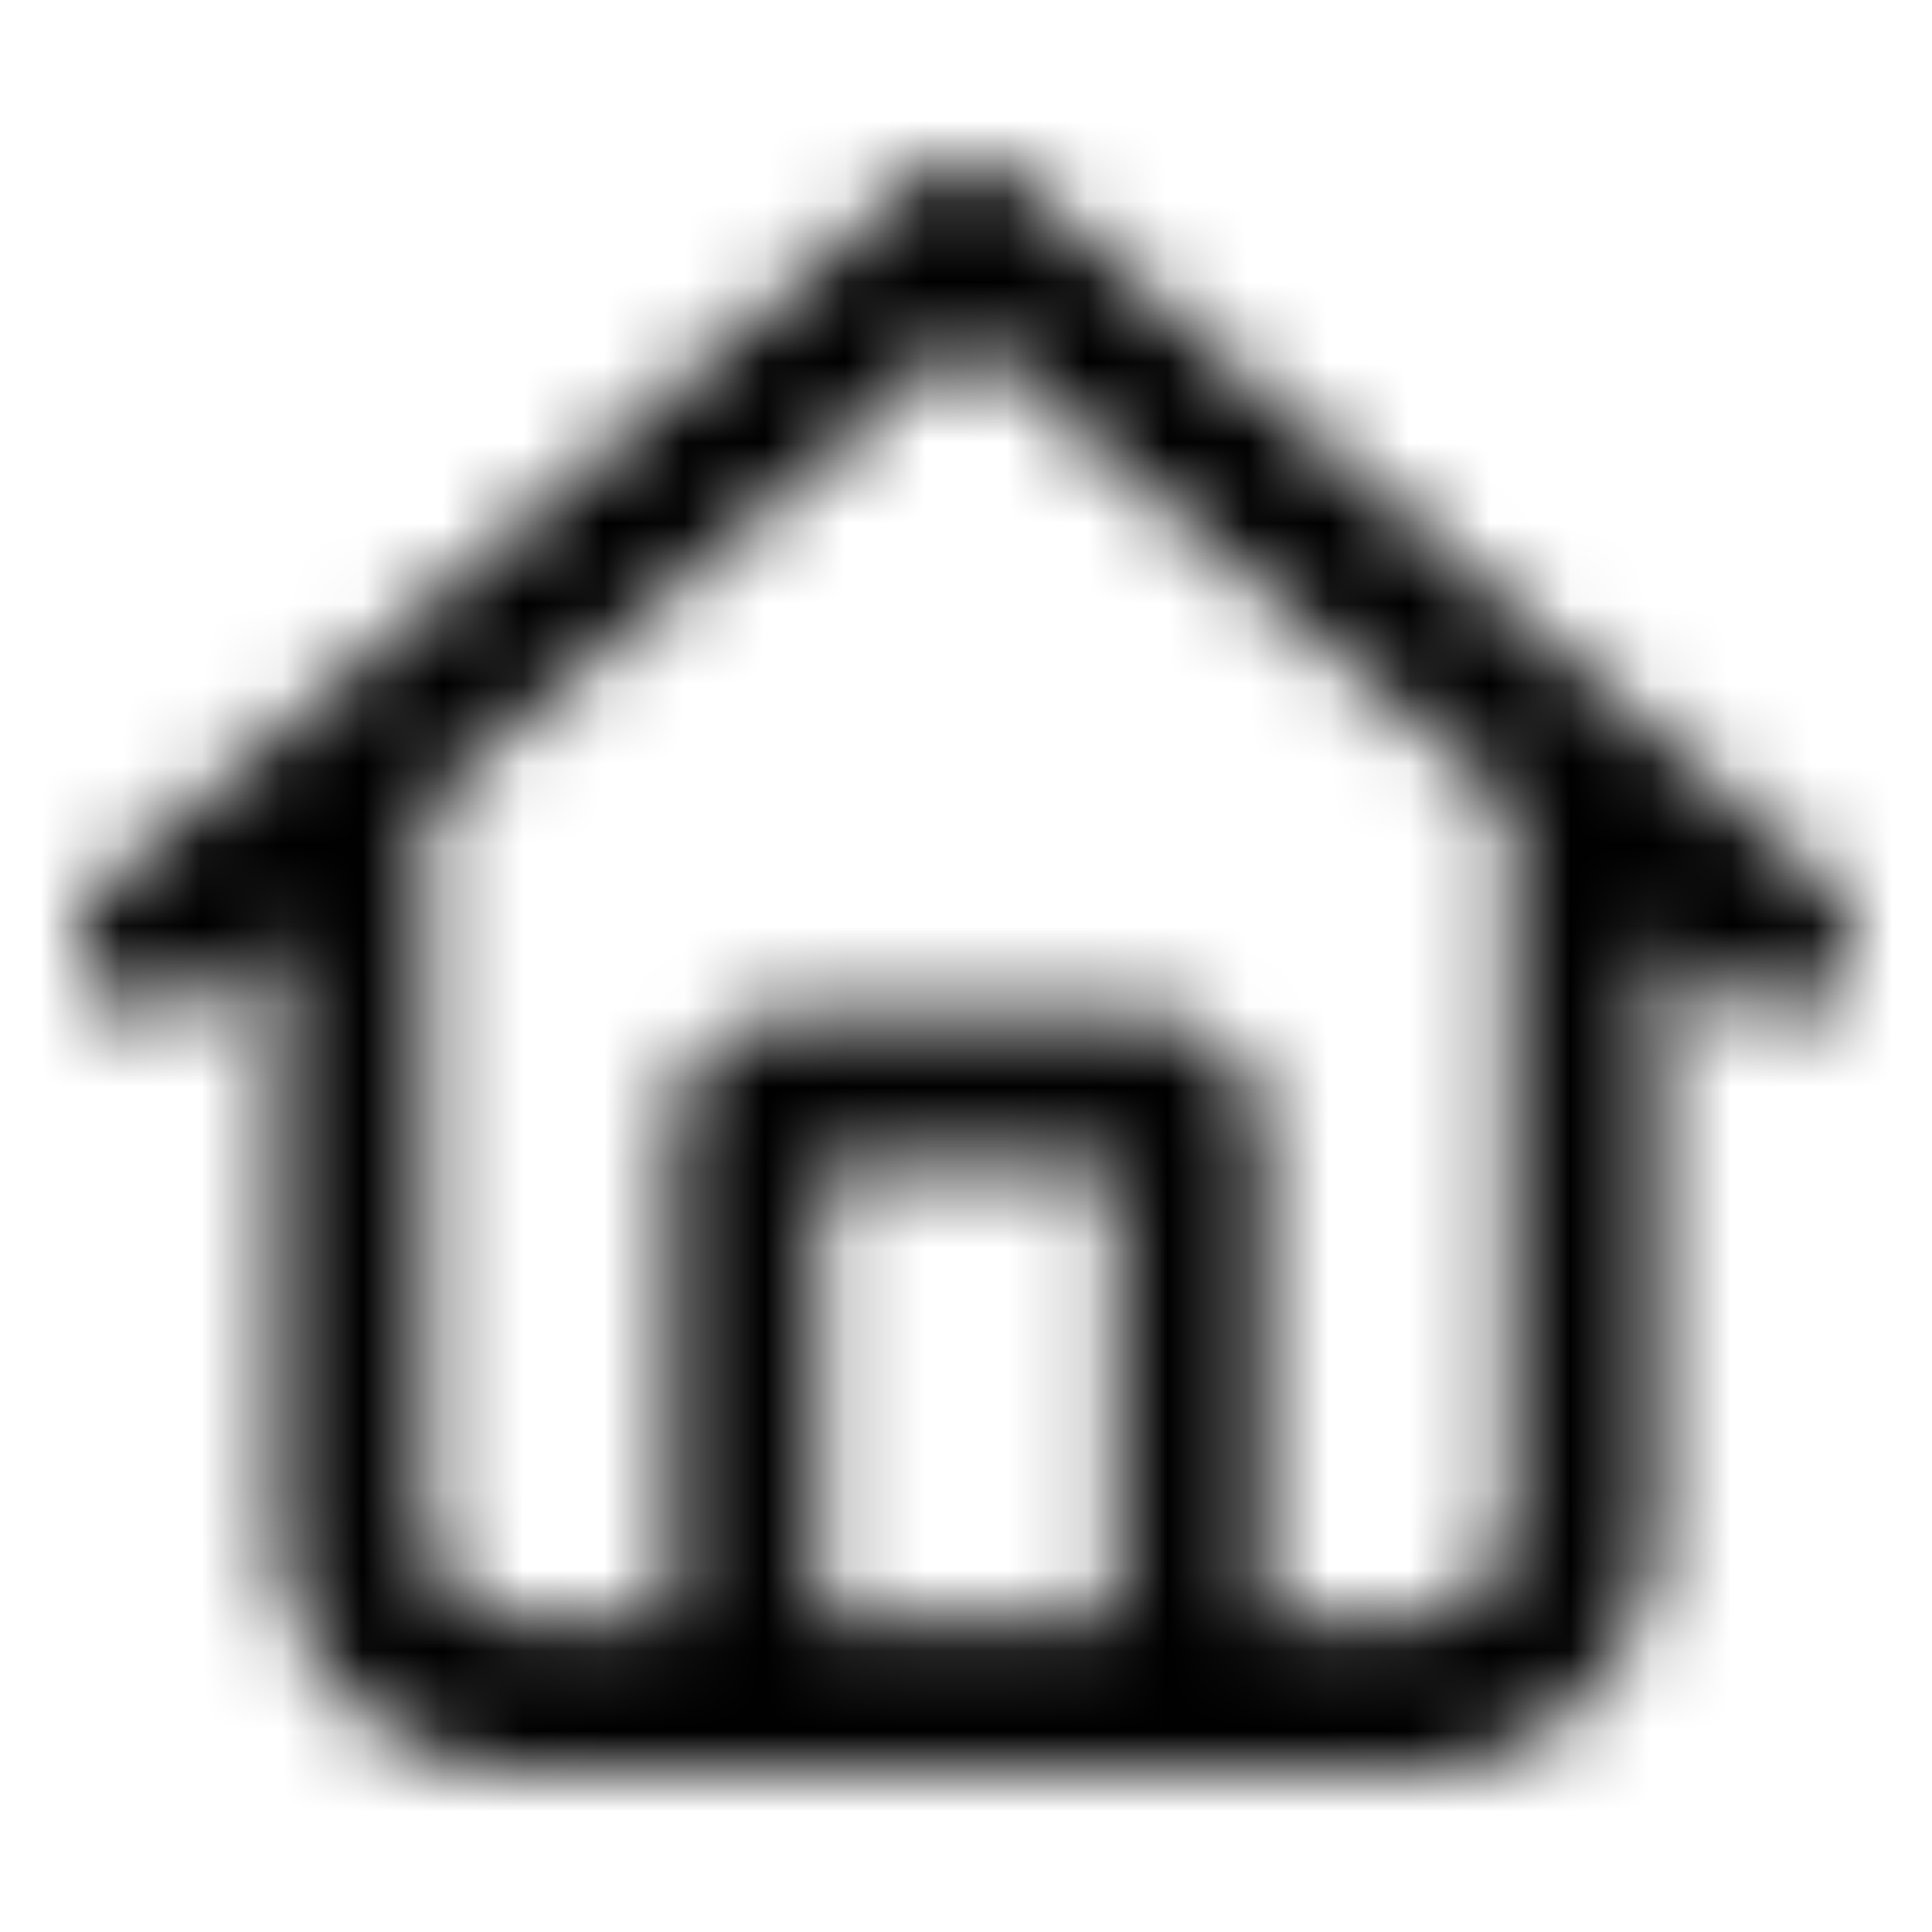 <svg xmlns="http://www.w3.org/2000/svg" width="24" height="24" fill="currentColor" class="icon-home-outline" viewBox="0 0 24 24">
  <mask id="a" width="22" height="20" x="1" y="2" maskUnits="userSpaceOnUse" style="mask-type:alpha">
    <path d="m12.592 2.205 10.09 8.763c.382.352.42.94.114 1.33a.937.937 0 0 1-1.3.118l-.916-.822v7.276c0 1.76-1.376 3.13-3.058 3.13H6.516c-1.72 0-3.057-1.37-3.057-3.13v-7.276l-.956.822a.937.937 0 0 1-1.3-.118.99.99 0 0 1 .115-1.33l10.09-8.763a.96.96 0 0 1 1.184 0M5.293 18.87c0 .705.535 1.252 1.223 1.252H8.35v-5.946c0-.86.65-1.565 1.529-1.565h4.28c.841 0 1.529.704 1.529 1.565v5.946h1.834c.65 0 1.223-.547 1.223-1.252V9.99L12.02 4.161l-6.726 5.83zm4.892 1.252h3.669V14.49h-3.67z"/>
  </mask>
  <g mask="url(#a)">
    <path d="M0 0h24v24H0z"/>
  </g>
</svg>